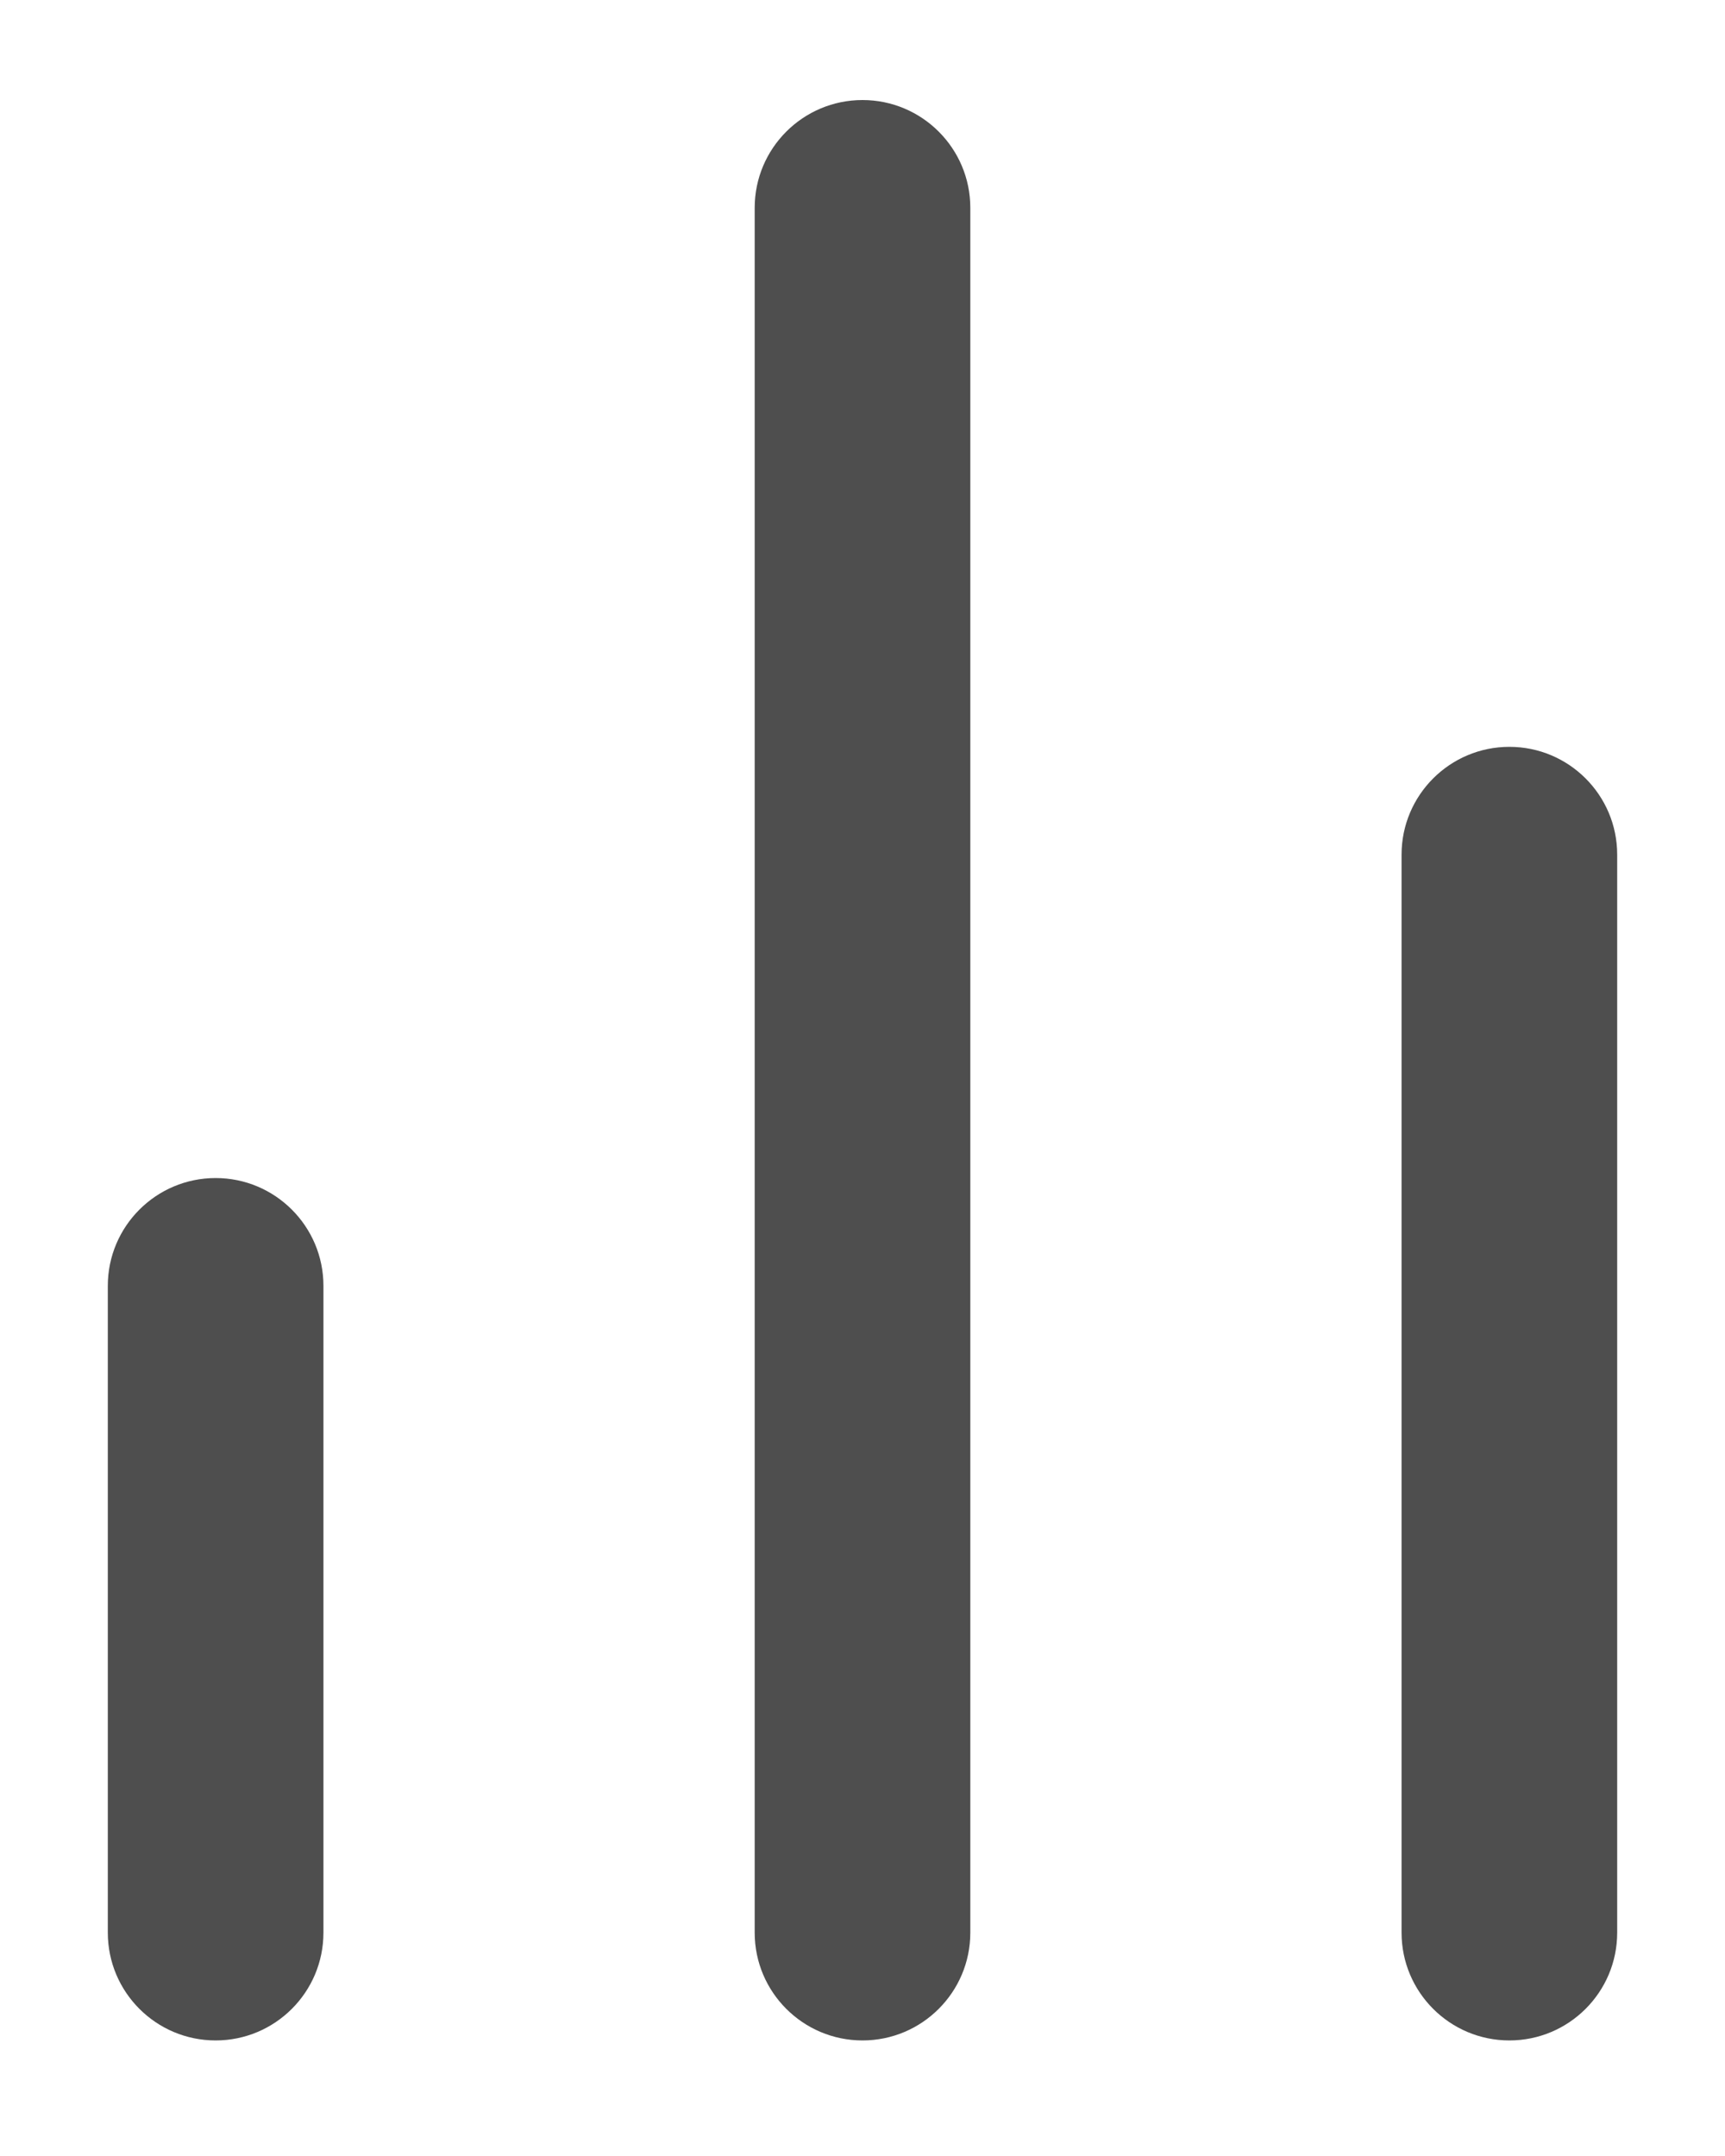 <svg width="12" height="15" viewBox="0 0 12 15" fill="none" xmlns="http://www.w3.org/2000/svg">
    <path d="M11.25 13.446V5.946C11.25 5.532 10.914 5.196 10.5 5.196C10.086 5.196 9.75 5.532 9.75 5.946V13.446C9.75 13.86 10.086 14.196 10.5 14.196C10.914 14.196 11.25 13.86 11.25 13.446ZM6.75 13.446V1.446C6.75 1.032 6.414 0.696 6 0.696C5.586 0.696 5.25 1.032 5.25 1.446V13.446C5.25 13.86 5.586 14.196 6 14.196C6.414 14.196 6.75 13.86 6.75 13.446ZM2.25 13.446V8.946C2.25 8.532 1.914 8.196 1.5 8.196C1.086 8.196 0.75 8.532 0.75 8.946V13.446C0.75 13.86 1.086 14.196 1.5 14.196C1.914 14.196 2.25 13.86 2.25 13.446Z" fill="#4E4E4E"/>
</svg>
